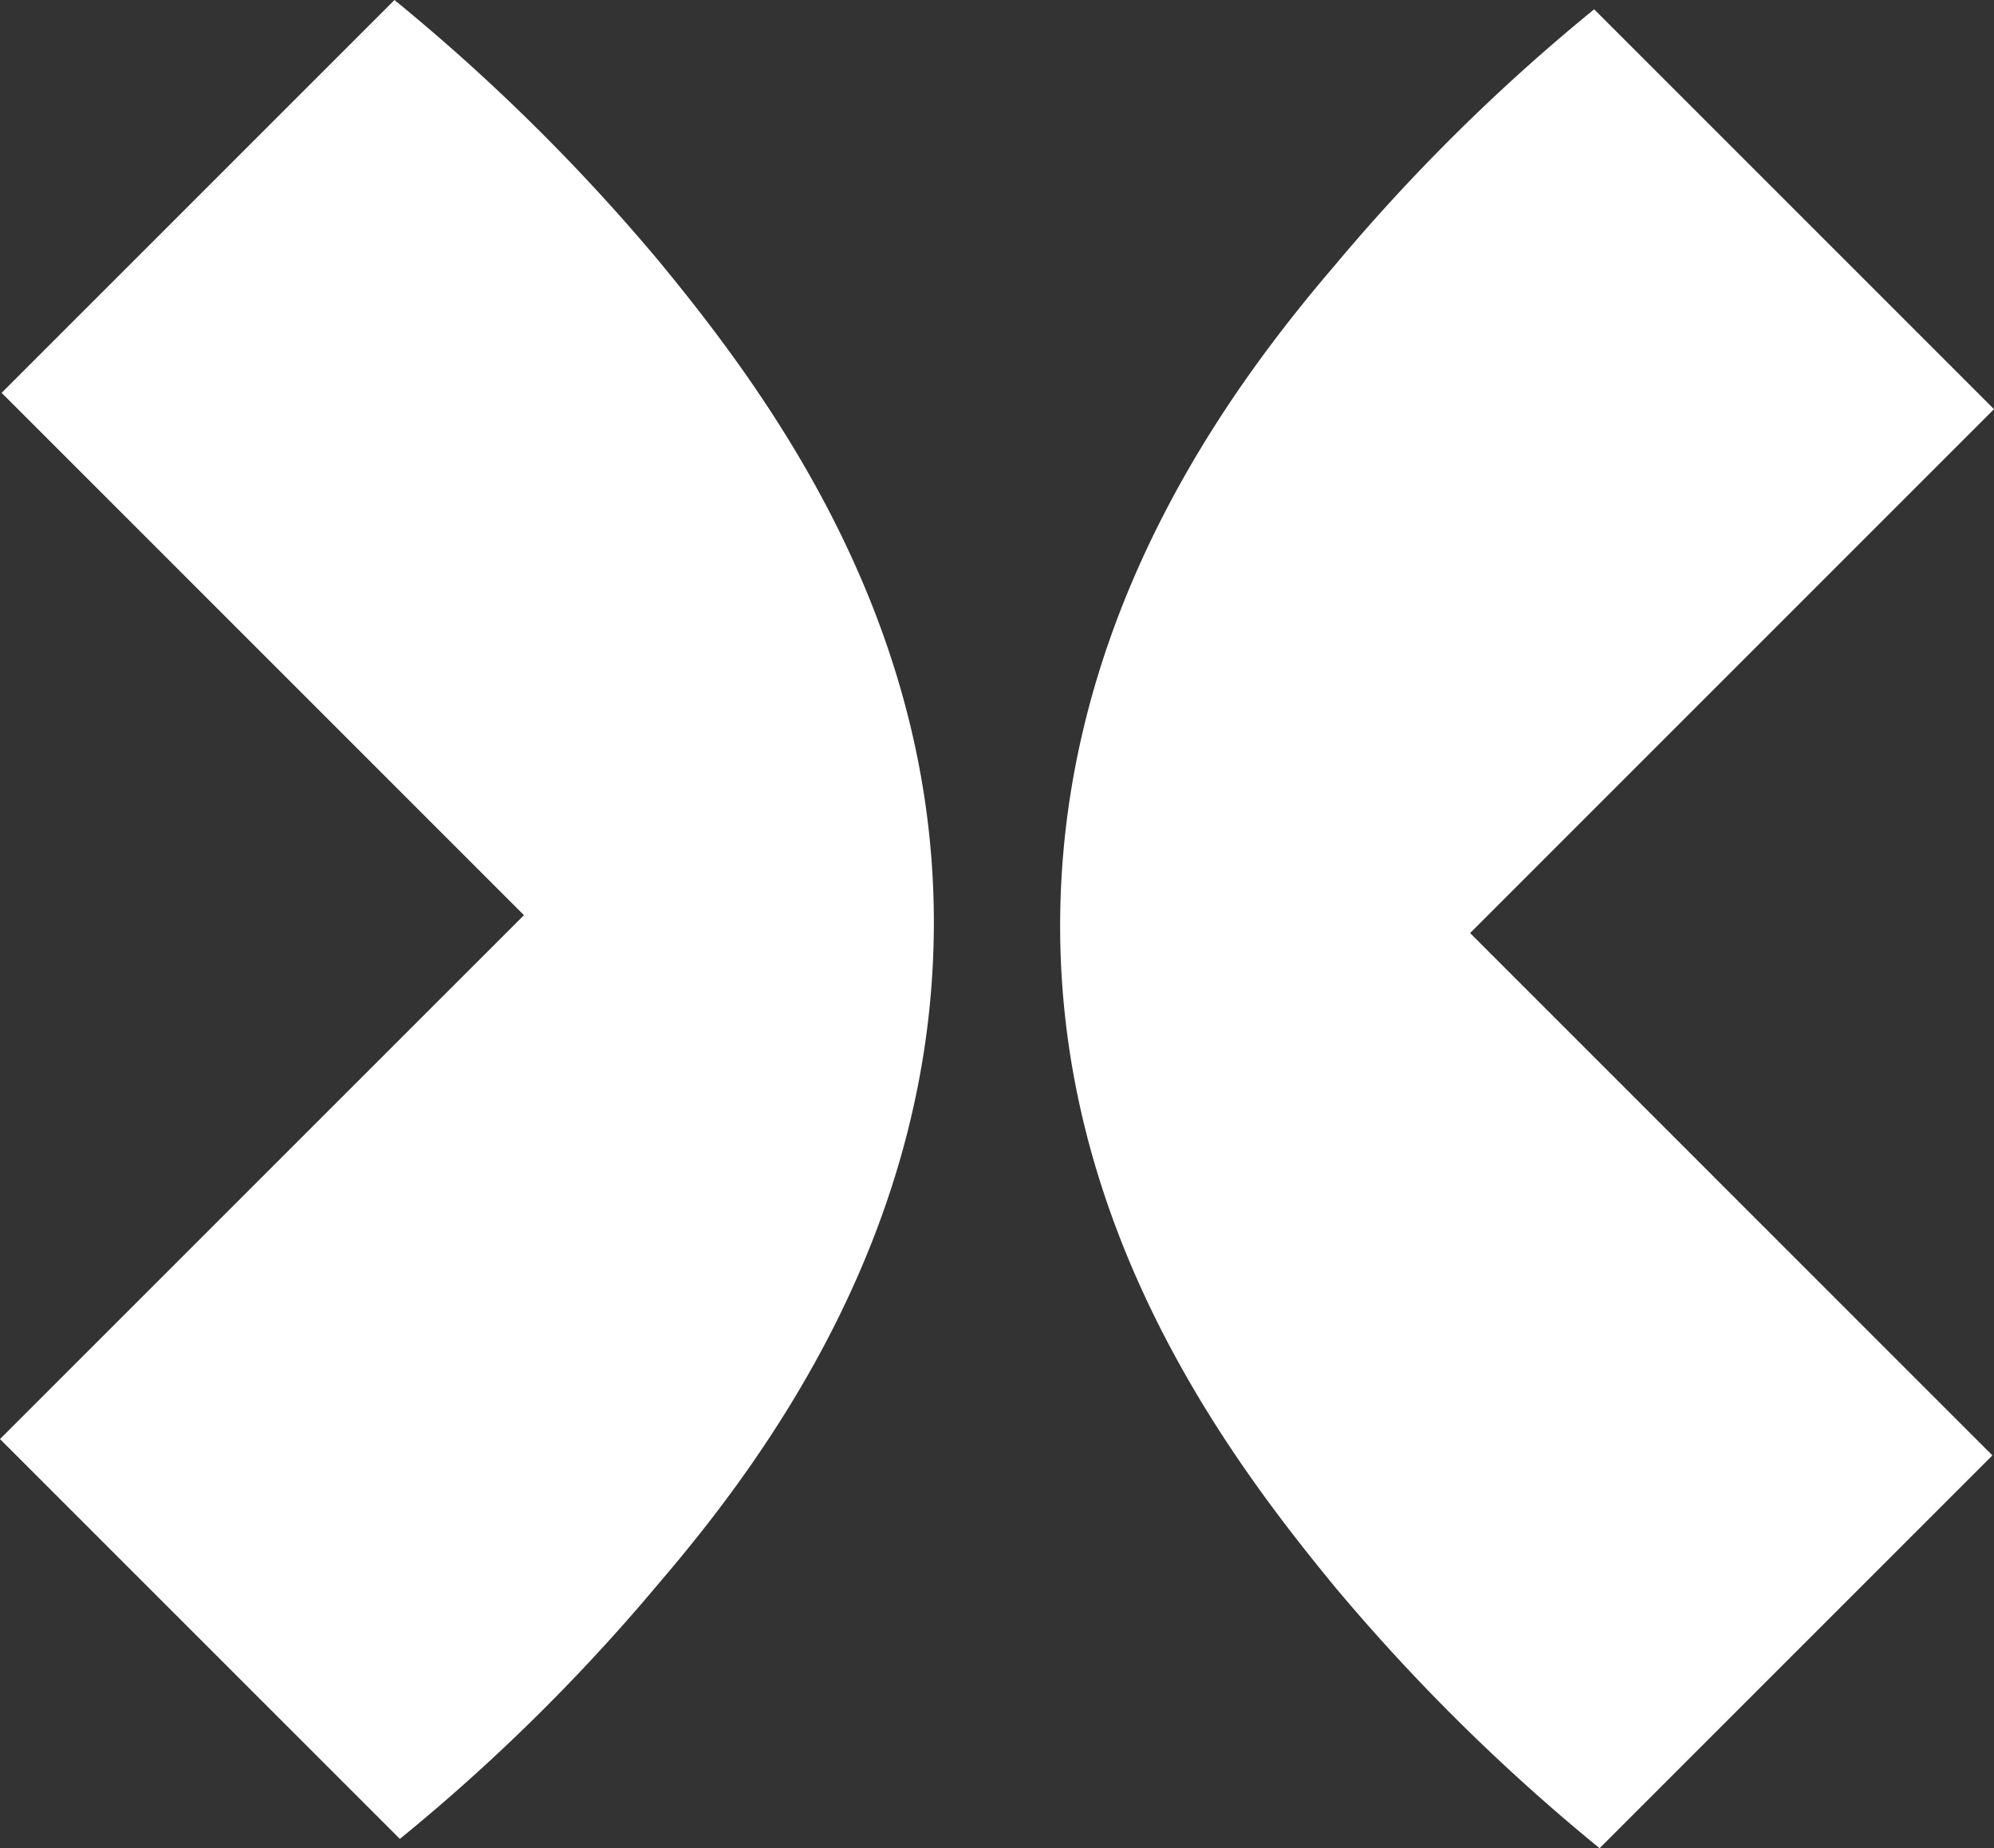 <svg xmlns="http://www.w3.org/2000/svg" width="85.243" height="79.012" viewBox="0 0 85.243 79.012">
  <rect x="0" y="0" width="85.243" height="79.012" fill="#333333" stroke="none"/>
  <g id="Group_11" data-name="Group 11" transform="translate(-8885.39 -11748.399)">
    <path id="Path_24" data-name="Path 24" d="M8970.633,11765.891l-17.093-17.094a82.07,82.07,0,0,0-11.089,10.948c-4.576,5.342-11.743,15.092-11.74,28.242,0,13.1,7.214,22.743,11.74,28.245a84.042,84.042,0,0,0,11.321,11.179l16.793-16.793-22.329-22.33Z" fill="#fff"/>
    <path id="Path_25" data-name="Path 25" d="M8885.39,11809.919l17.095,17.094a82,82,0,0,0,11.088-10.947c4.577-5.343,11.743-15.093,11.739-28.242,0-13.1-7.214-22.744-11.739-28.244a84.107,84.107,0,0,0-11.32-11.18l-16.794,16.793,22.33,22.33Z" fill="#fff"/>
  </g>
</svg>
